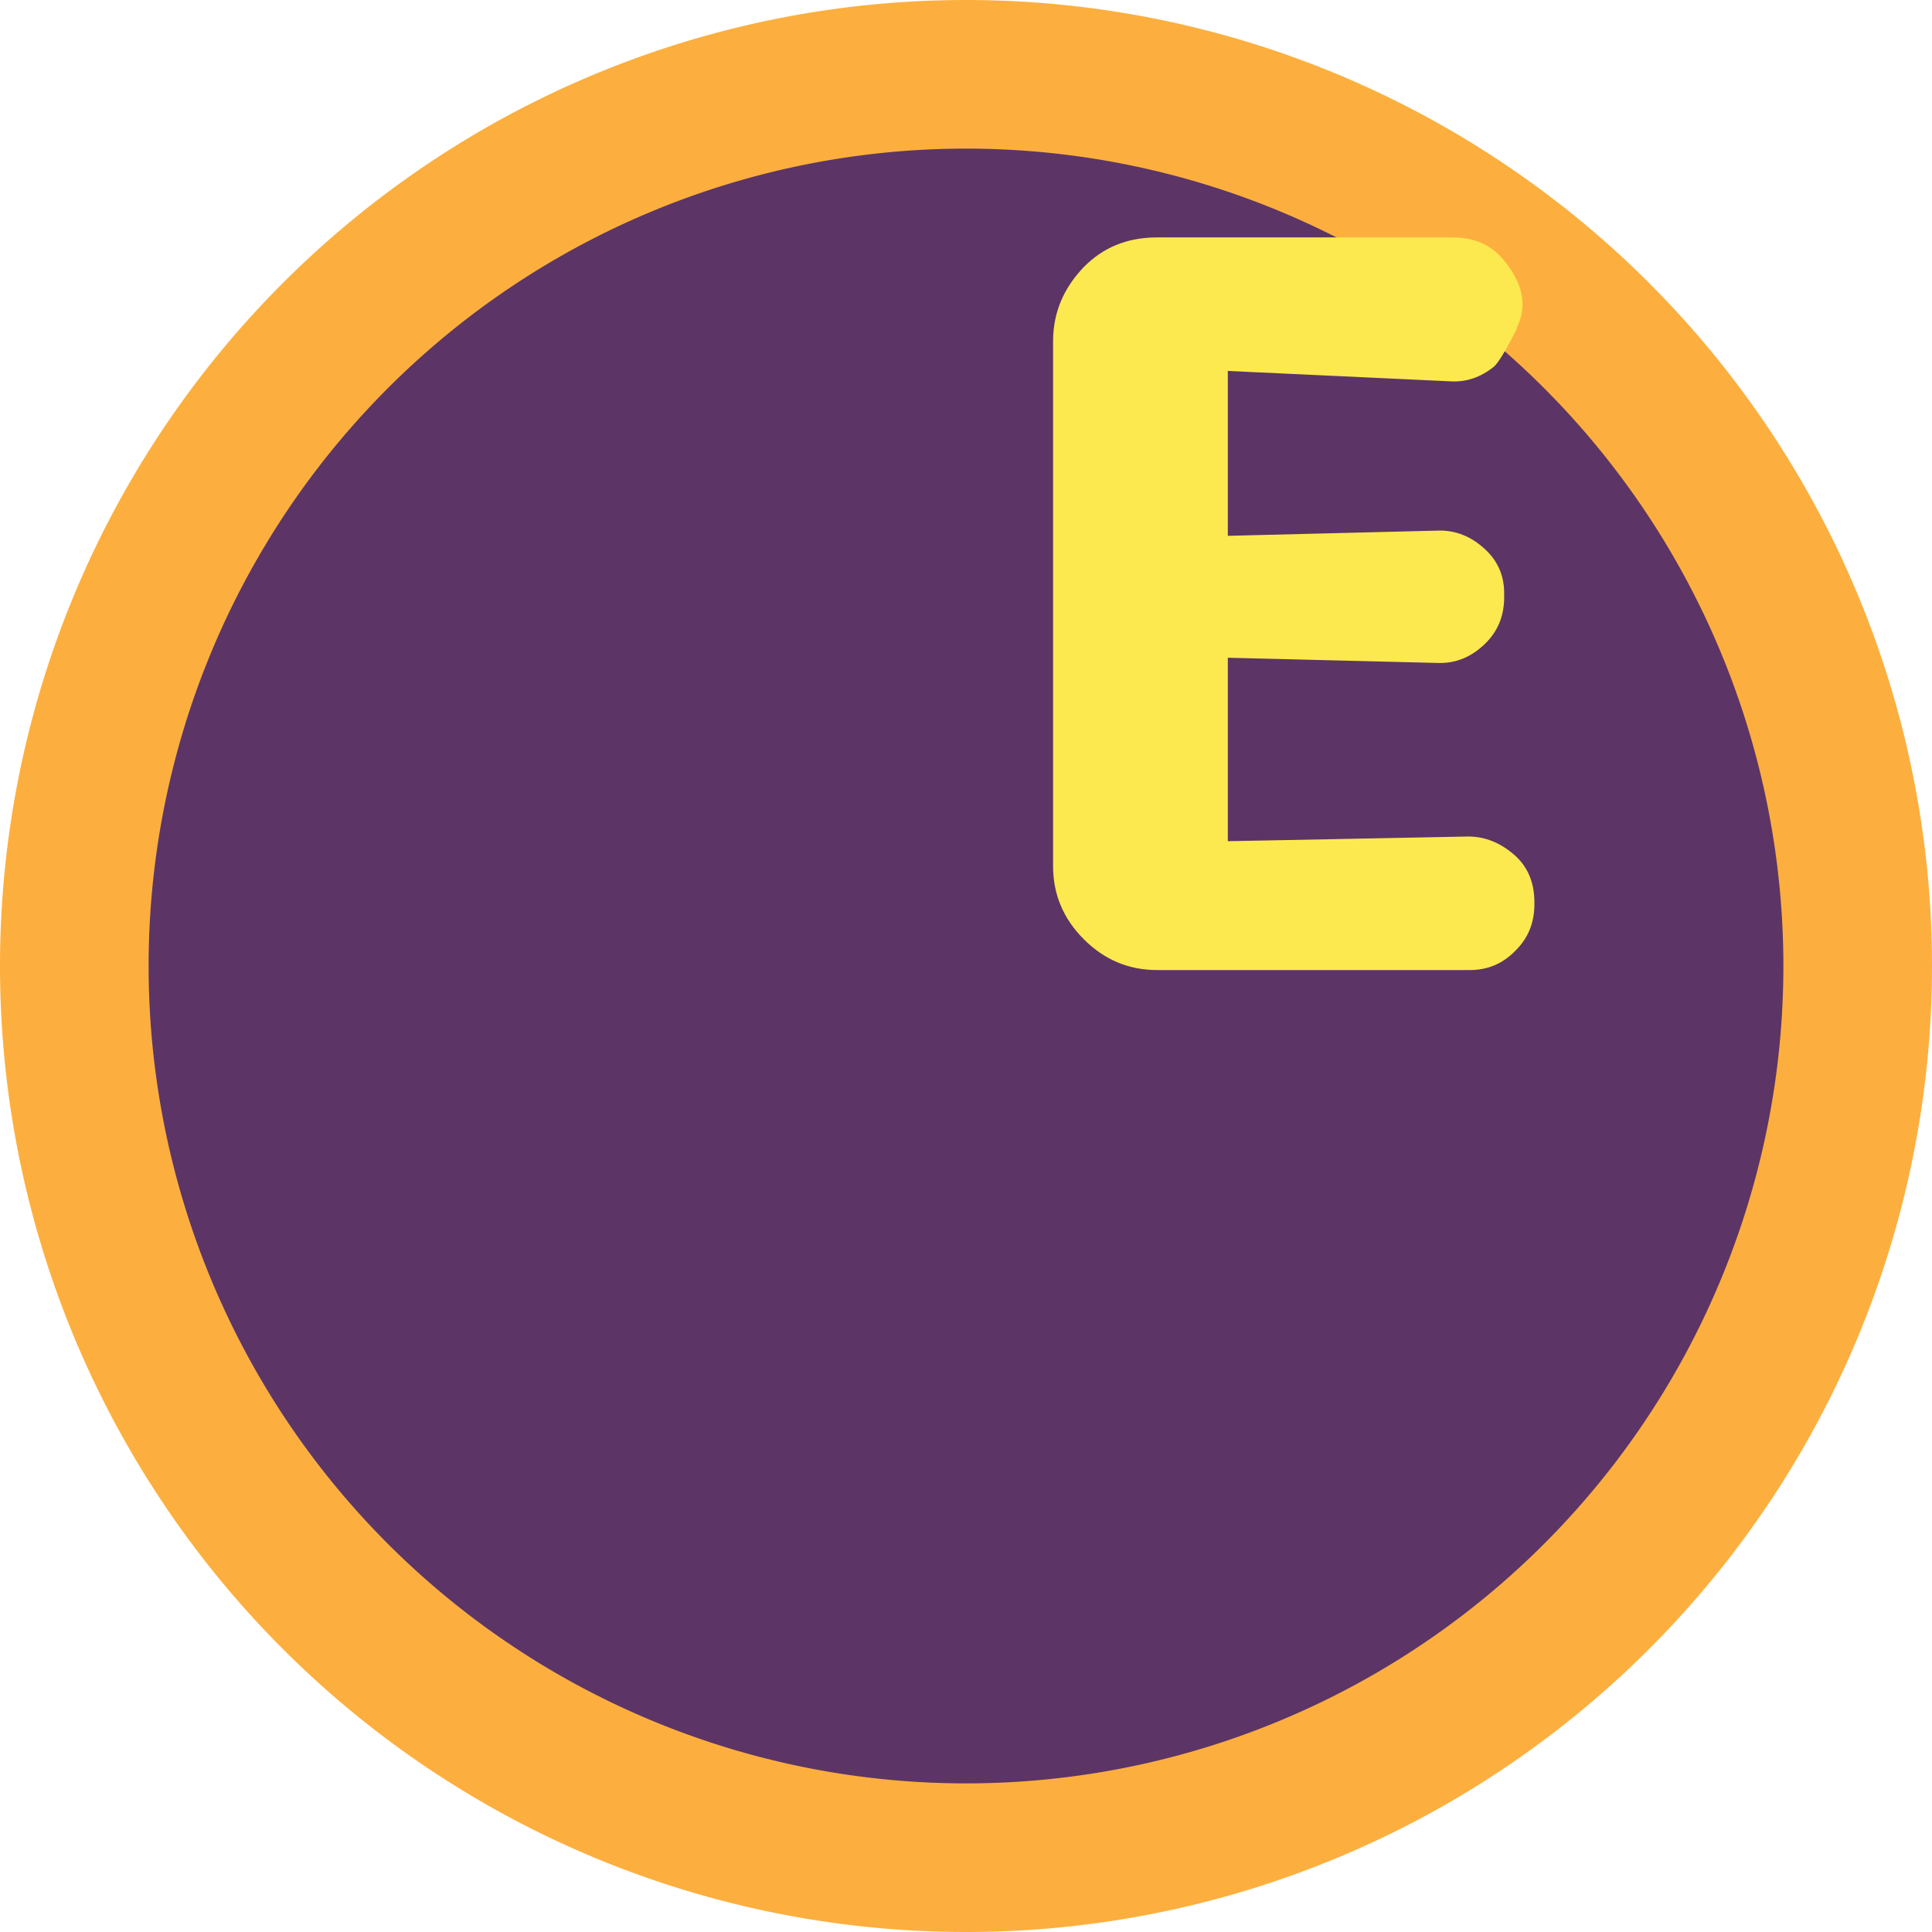 <svg
   xmlns:dc="http://purl.org/dc/elements/1.1/"
   xmlns:cc="http://creativecommons.org/ns#"
   xmlns:rdf="http://www.w3.org/1999/02/22-rdf-syntax-ns#"
   xmlns:svg="http://www.w3.org/2000/svg"
   xmlns="http://www.w3.org/2000/svg"
   height="52"
   width="52"
   id="svg8"
   version="1.1">
  <defs
     id="defs12" />
  <g
     transform="translate(26,26)"
     id="g6"
     class="@">
    <path
       d="M 24,0 A 24,24 0 0 1 0,24 24,24 0 0 1 -24,0 24,24 0 0 1 0,-24 24,24 0 0 1 24,0"
       style="fill:#5c3566;stroke:#fcaf3e;stroke-width:4"
       id="circle2" />
    <g
       style="font-size:32px;font-family:Dyuthi;fill:#fce94f"
       id="text4"
       aria-label="E">
      <path
         id="path17"
         style="font-size:32px;font-family:Dyuthi;fill:#fce94f"
         d="m 7.047,-3.359 v -4.938 l 5.672,0.141 q 0.703,0.016 1.25,-0.516 0.516,-0.5 0.516,-1.25 v -0.062 q 0.016,-0.734 -0.5,-1.219 -0.562,-0.531 -1.266,-0.516 l -5.672,0.141 v -4.438 l 6.016,0.281 q 0.609,0.031 1.141,-0.391 0.172,-0.141 0.609,-1 l 0.016,-0.062 q 0.422,-0.859 -0.344,-1.797 -0.5,-0.625 -1.391,-0.625 h -7.953 q -1.188,0 -1.969,0.797 -0.828,0.859 -0.828,2 v 14.125 q 0,1.141 0.828,1.969 Q 4,0.109 5.141,0.109 h 8.375 q 0.75,0.016 1.266,-0.516 0.516,-0.5 0.516,-1.25 v -0.062 q 0,-0.781 -0.516,-1.25 -0.578,-0.516 -1.266,-0.516 z" />
    </g>
  </g>
</svg>
